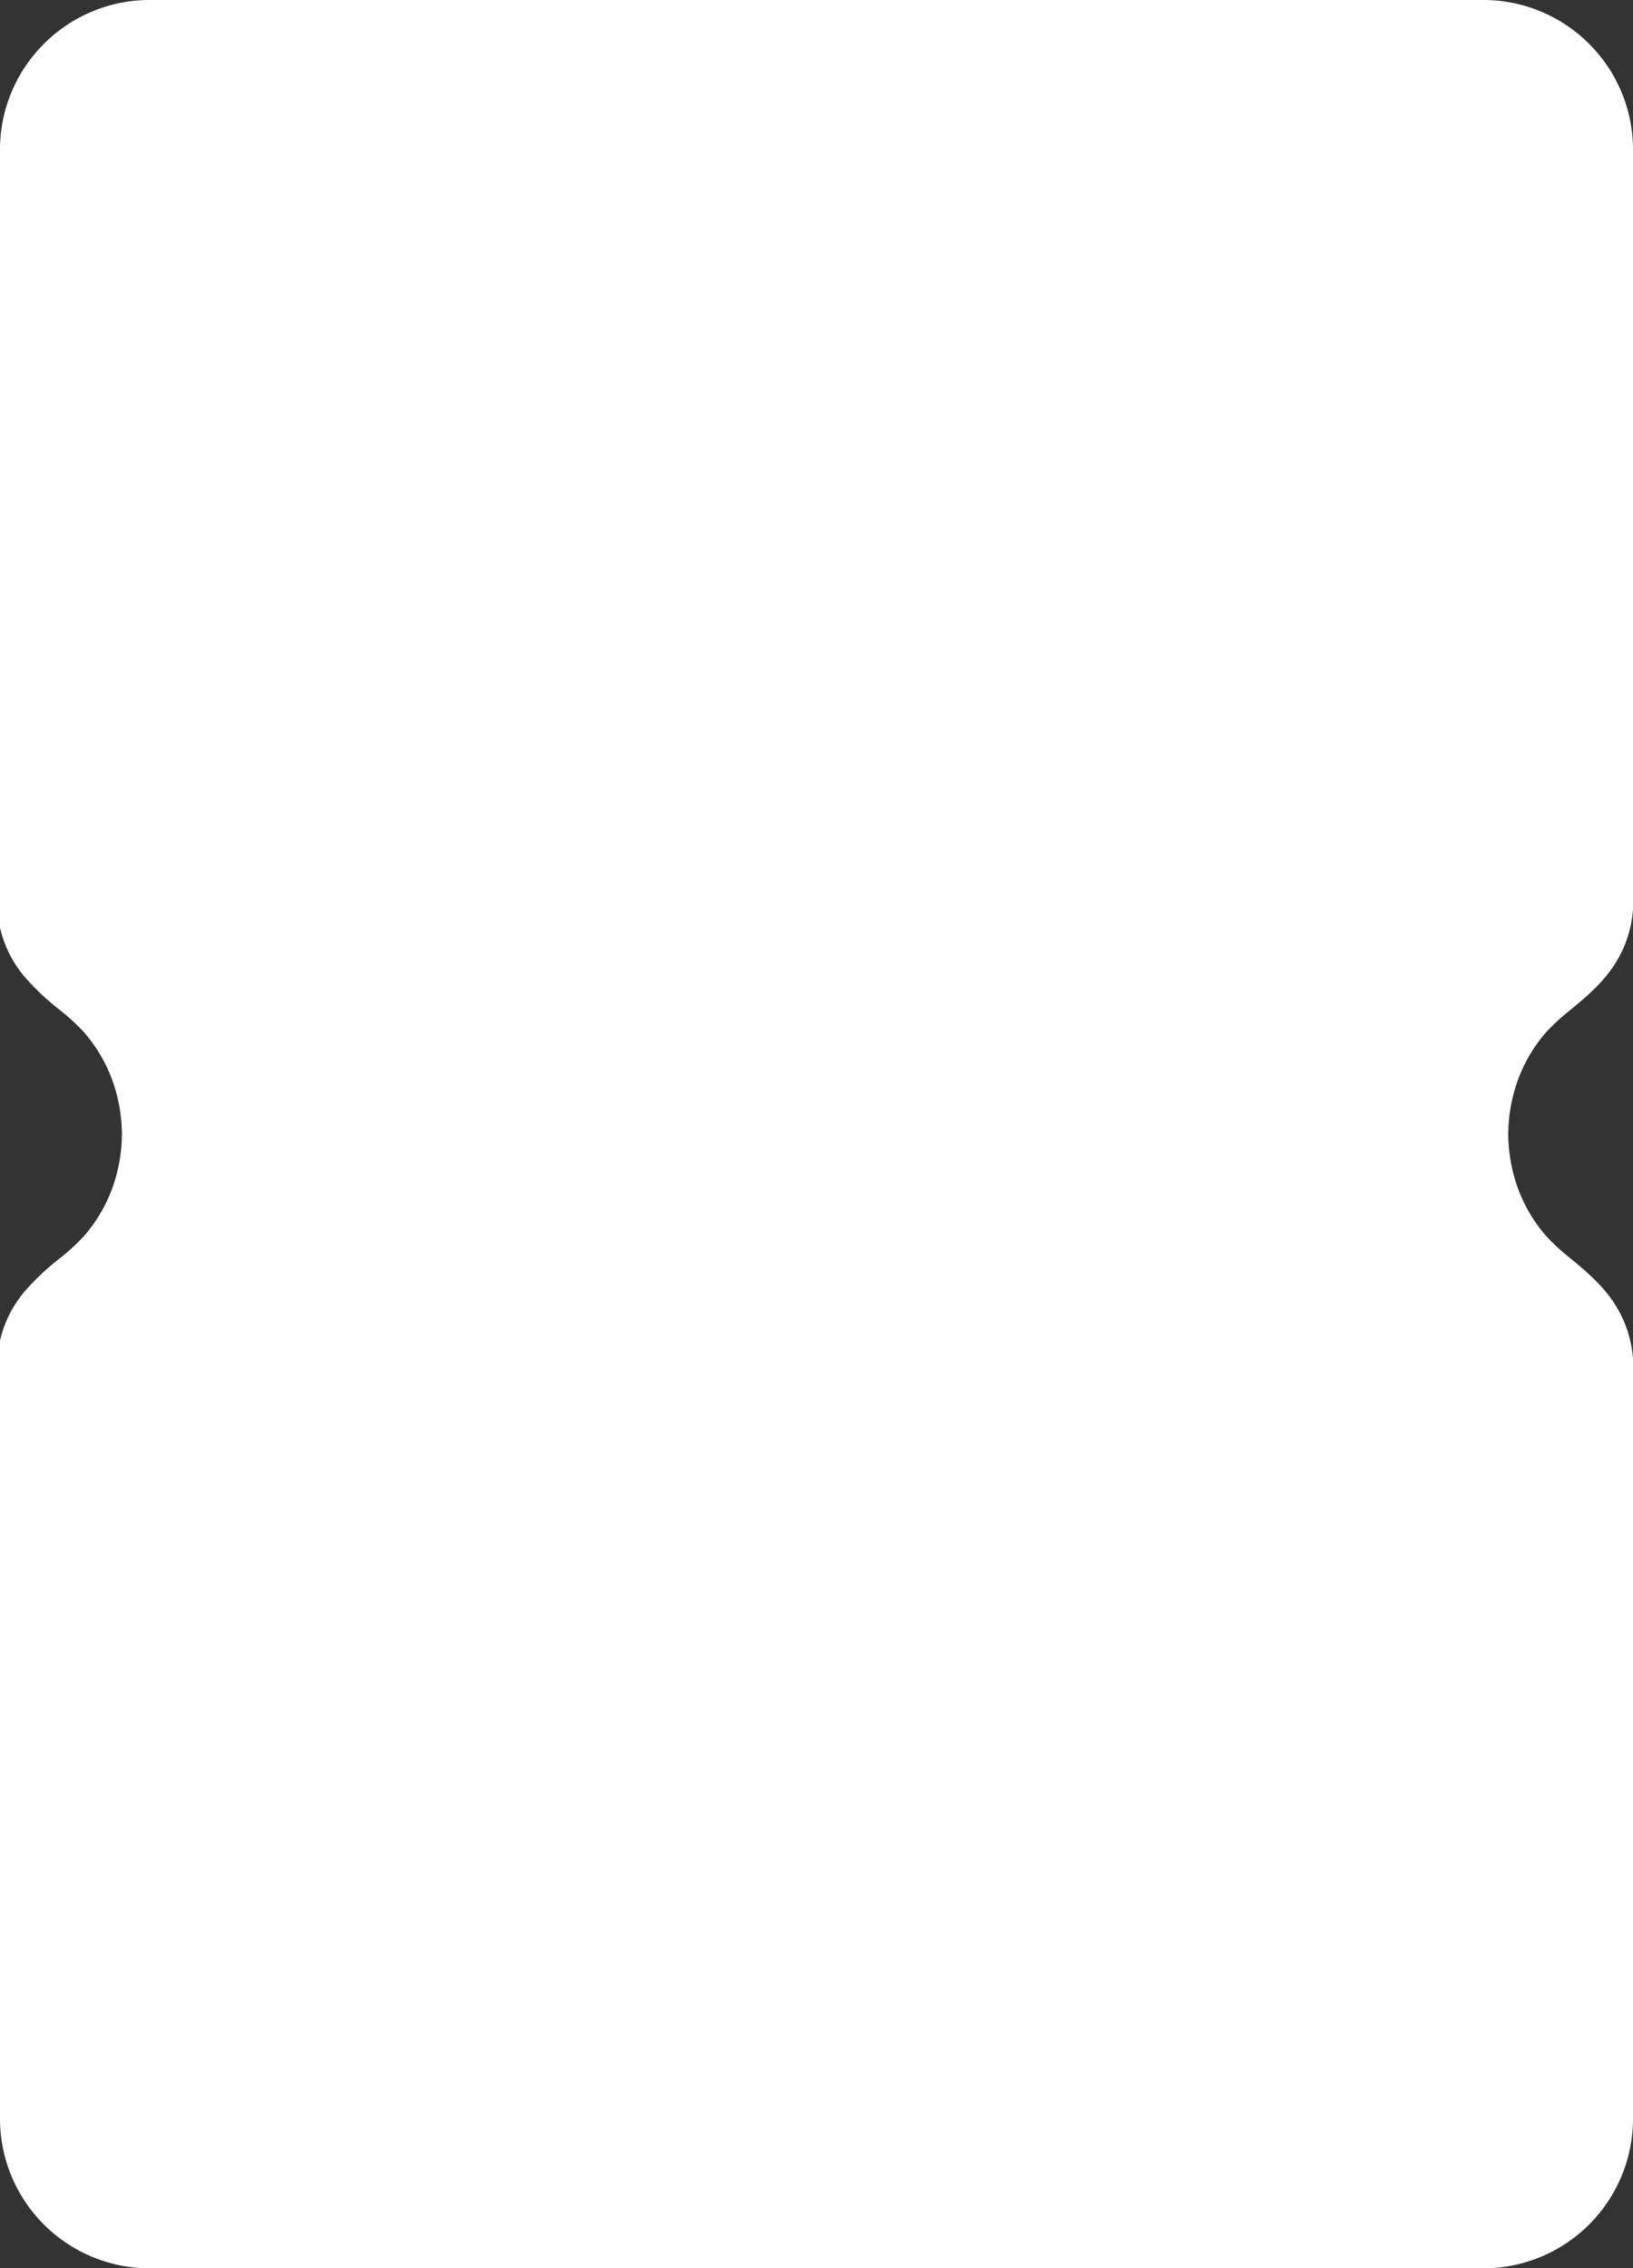 <svg xmlns="http://www.w3.org/2000/svg" width="544.997" height="756.999" viewBox="0 0 544.997 756.999">
  <rect x="0" y="0" width="544.997" height="756.999" fill="#333333" stroke="none"/>
  <path id="Sottrazione_9" data-name="Sottrazione 9" d="M8104,671.429H7659a49.957,49.957,0,0,1-50-50v-259.6a38.785,38.785,0,0,1,8.157-16.328,83.4,83.4,0,0,1,11.61-10.99l.012-.01a71.048,71.048,0,0,0,8.257-7.567,50.9,50.9,0,0,0,9.528-16.218,53.98,53.98,0,0,0,3.117-17.219h0l0,0,.007-.005c0-.149,0-.307,0-.5v-.137c0-.187,0-.35,0-.506l-.006,0-.006,0a53.93,53.93,0,0,0-3.119-17.217,50.866,50.866,0,0,0-9.526-16.22,70.908,70.908,0,0,0-8.242-7.553l-.025-.021a83.429,83.429,0,0,1-11.611-10.991A38.786,38.786,0,0,1,7609,224.007V-35.569a49.707,49.707,0,0,1,3.929-19.464,49.846,49.846,0,0,1,10.715-15.893,49.815,49.815,0,0,1,15.895-10.715A49.685,49.685,0,0,1,7659-85.57h445a49.685,49.685,0,0,1,19.462,3.929,49.823,49.823,0,0,1,15.893,10.715,49.828,49.828,0,0,1,10.715,15.893A49.694,49.694,0,0,1,8154-35.569V217.9a39.123,39.123,0,0,1-7.619,20.542c-3.893,5.259-8.782,9.312-13.1,12.889a71.284,71.284,0,0,0-8.267,7.574,50.9,50.9,0,0,0-9.528,16.219,54,54,0,0,0-3.117,17.218c-.008.005-.01.007-.01.008,0,.19,0,.379,0,.569s0,.381,0,.571c0,0,0,0,.01.006a53.992,53.992,0,0,0,3.117,17.221,50.9,50.9,0,0,0,9.528,16.218,71.35,71.35,0,0,0,8.266,7.574c4.314,3.576,9.2,7.63,13.1,12.89A39.131,39.131,0,0,1,8154,367.937V621.431a49.957,49.957,0,0,1-50,50Z" transform="translate(-7609 85.57)" fill="#fff"/>
</svg>
